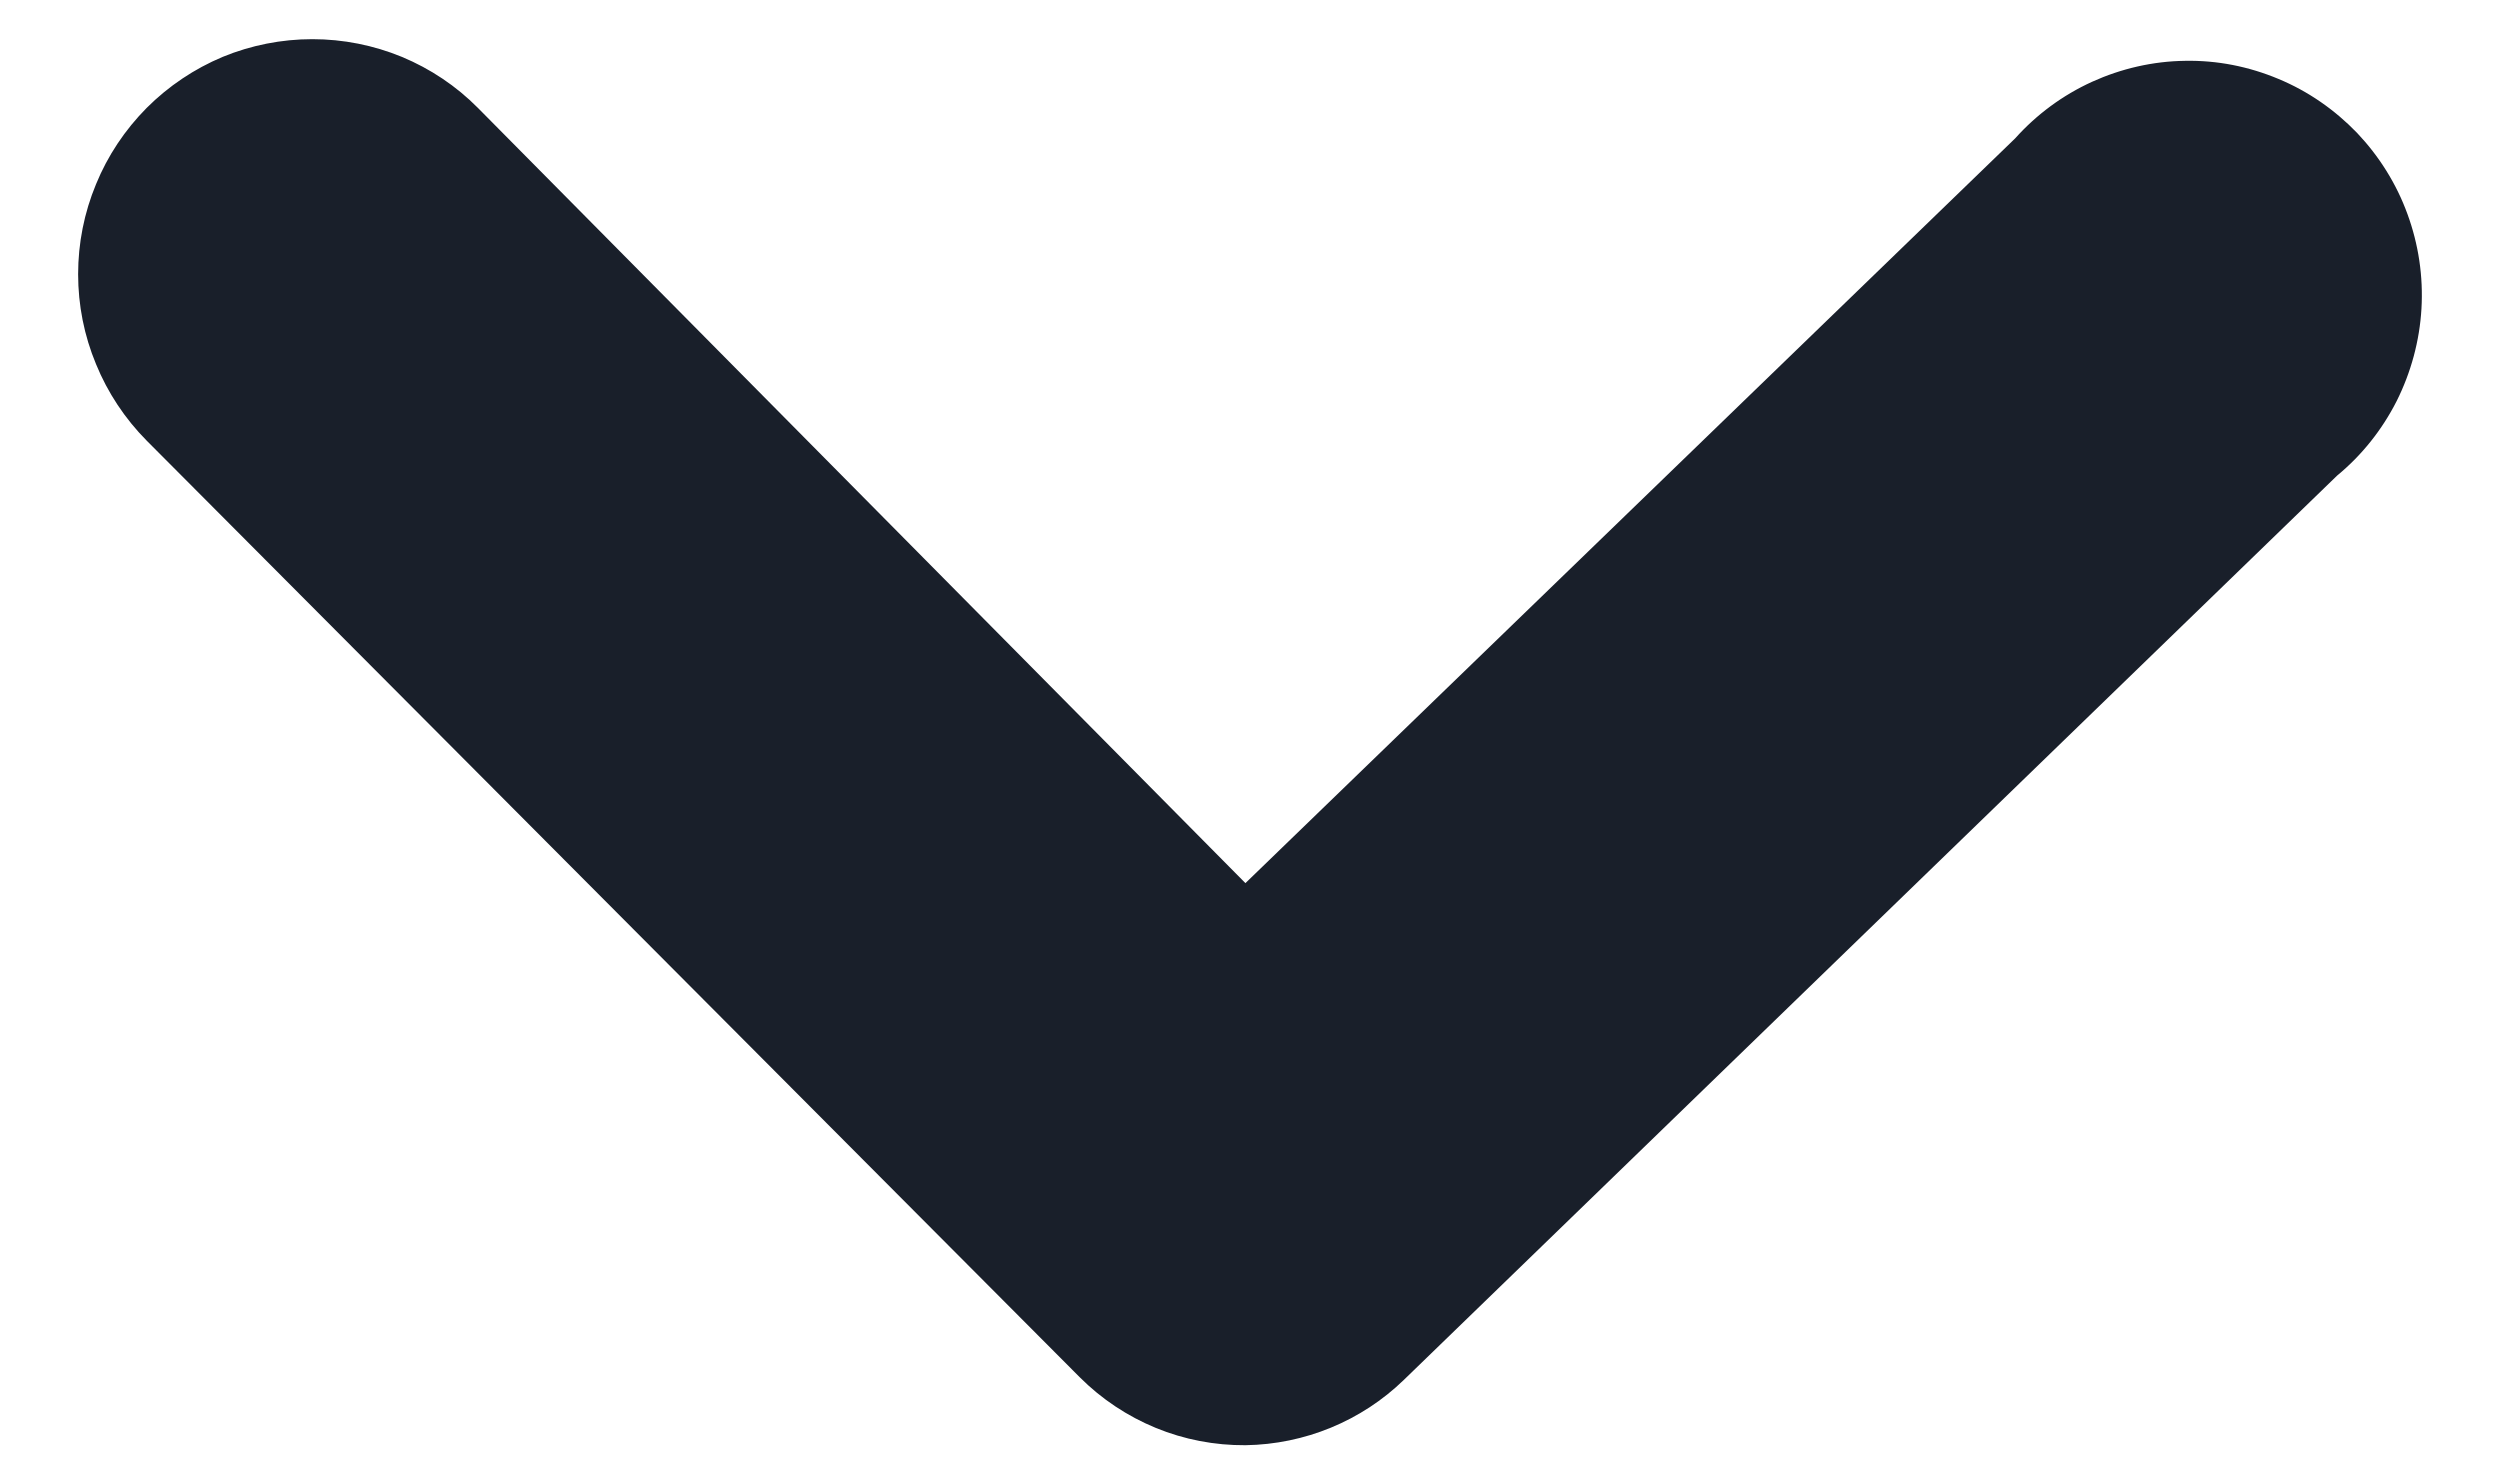 <svg width="12" height="7" viewBox="0 0 12 7" fill="none" xmlns="http://www.w3.org/2000/svg">
<path d="M5.978 6.937C5.831 6.938 5.684 6.91 5.548 6.854C5.412 6.798 5.288 6.716 5.183 6.611L0.704 2.115C0.6 2.01 0.517 1.885 0.461 1.748C0.404 1.611 0.375 1.465 0.375 1.316C0.375 1.168 0.404 1.021 0.461 0.884C0.517 0.747 0.6 0.623 0.704 0.518C0.809 0.413 0.933 0.33 1.069 0.273C1.205 0.217 1.352 0.188 1.499 0.188C1.647 0.188 1.793 0.217 1.929 0.273C2.066 0.33 2.19 0.413 2.294 0.518L5.978 4.239L9.673 0.664C9.776 0.549 9.901 0.457 10.041 0.393C10.182 0.329 10.334 0.294 10.488 0.292C10.642 0.289 10.794 0.319 10.937 0.379C11.079 0.438 11.207 0.527 11.314 0.638C11.42 0.75 11.503 0.882 11.556 1.028C11.609 1.173 11.632 1.327 11.623 1.482C11.614 1.636 11.573 1.787 11.504 1.925C11.434 2.063 11.337 2.185 11.218 2.283L6.739 6.623C6.535 6.821 6.262 6.933 5.978 6.937Z" fill="#191F2A"/>
</svg>

